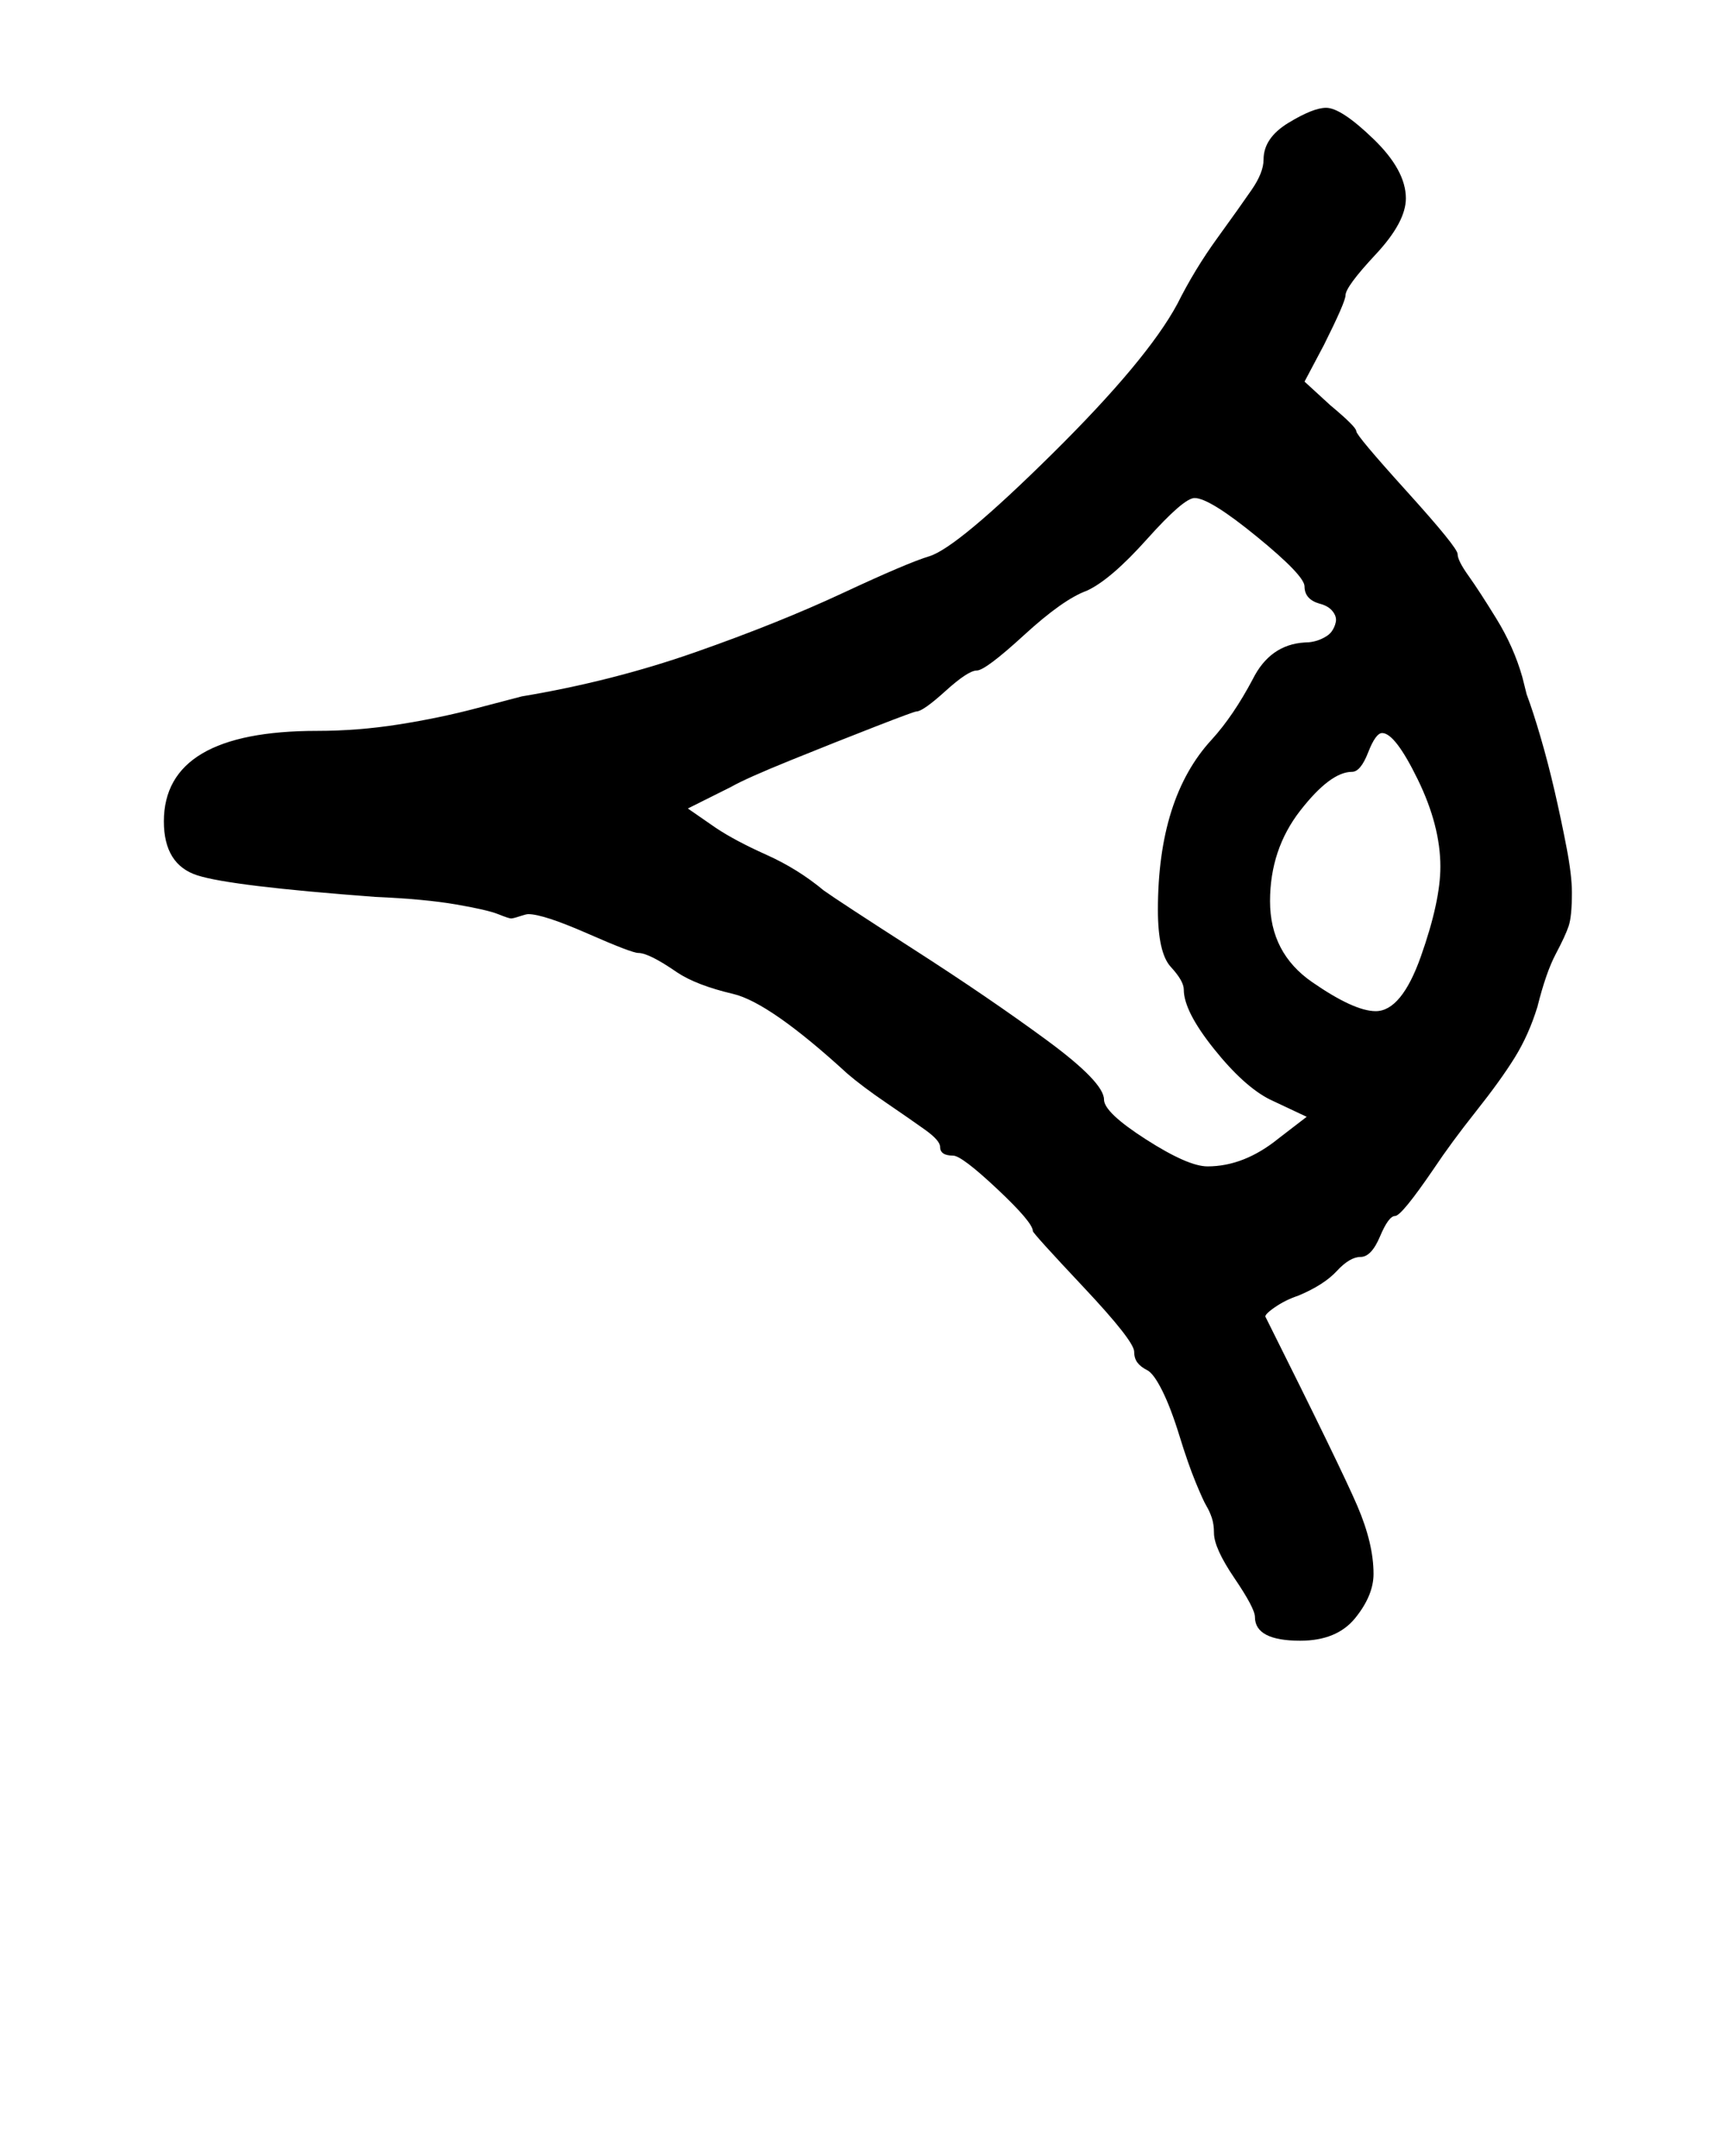<?xml version="1.0" standalone="no"?>
<!DOCTYPE svg PUBLIC "-//W3C//DTD SVG 1.1//EN" "http://www.w3.org/Graphics/SVG/1.1/DTD/svg11.dtd" >
<svg xmlns="http://www.w3.org/2000/svg" xmlns:xlink="http://www.w3.org/1999/xlink" version="1.1" viewBox="-10 0 800 1000">
   <path fill="currentColor"
d="M235 424q-1 0 -4 1t-4 1t-6 -2t-19.5 -4.5t-37.5 -3.5q-67 -5 -82.5 -10t-15.5 -25q0 -42 71 -42q19 0 38 -3t36 -7.5t21 -5.5q42 -7 80.5 -20.5t68.5 -27.5t40 -17q13 -4 57 -47.5t58 -69.5q8 -16 18.5 -30.5t16 -22.5t5.5 -14q0 -10 11.5 -17t17.5 -7q7 0 22 14.5
t15 27.5q0 11 -14 26t-14 19q0 3 -10 23l-9 17l12 11q12 10 12 12t23.5 28t23.5 29t5 10t13 20t12 27l2 8q3 8 6.5 20t6.5 25t5.5 26t2.5 21q0 11 -1.5 15.5t-6 13t-8.5 24.5q-4 13 -10.5 23.5t-18 25t-19.5 26.5q-15 22 -18 22t-7 9.5t-9 9.5t-11 6.5t-18 11.5
q-6 2 -11 5.5t-4 4.5q35 70 42.5 87.5t7.5 31.5q0 10 -8.5 20.5t-25.5 10.5q-21 0 -21 -11q0 -4 -9.5 -18t-9.5 -21q0 -4 -1 -7t-2.5 -5.5t-5 -11t-7.5 -21.5t-8 -21t-7 -9.5t-4.5 -3.5t-1.5 -5q0 -5 -23.5 -30t-23.5 -26q0 -4 -16.5 -19.5t-20.5 -15.5q-6 0 -6 -4
q0 -3 -7 -8t-18 -12.5t-18 -13.5q-36 -33 -53 -37t-26 -10q-13 -9 -18 -9q-3 0 -23.5 -9t-27.5 -9zM595 272q0 -5 -22 -23t-29 -18q-5 0 -22 19t-28 24q-11 4 -29 20.5t-22 16.5t-14.5 9.5t-13.5 9.5q-1 0 -19 7t-39 15.5t-28 12.5l-20 10l13 9q9 6 23.5 12.5t26.5 16.5
q7 5 42 27.5t61.5 42t26.5 27.5q0 6 19.5 18.5t28.5 12.5q17 0 33 -13l13 -10l-17 -8q-12 -6 -26 -23.5t-14 -27.5q0 -4 -6 -10.5t-6 -26.5q0 -52 25 -79q10 -11 19 -28q8 -16 24 -17q4 0 7.5 -1.5t5 -3.5t2 -4.5t-1.5 -5t-6 -3.5q-7 -2 -7 -8zM658 402q0 -19 -10.5 -40.5
t-16.5 -21.5q-3 0 -6.5 9t-7.5 9q-10 0 -24 18t-14 42t19.5 37.5t29.5 13.5q12 0 21 -25.5t9 -41.5z" />
</svg>
